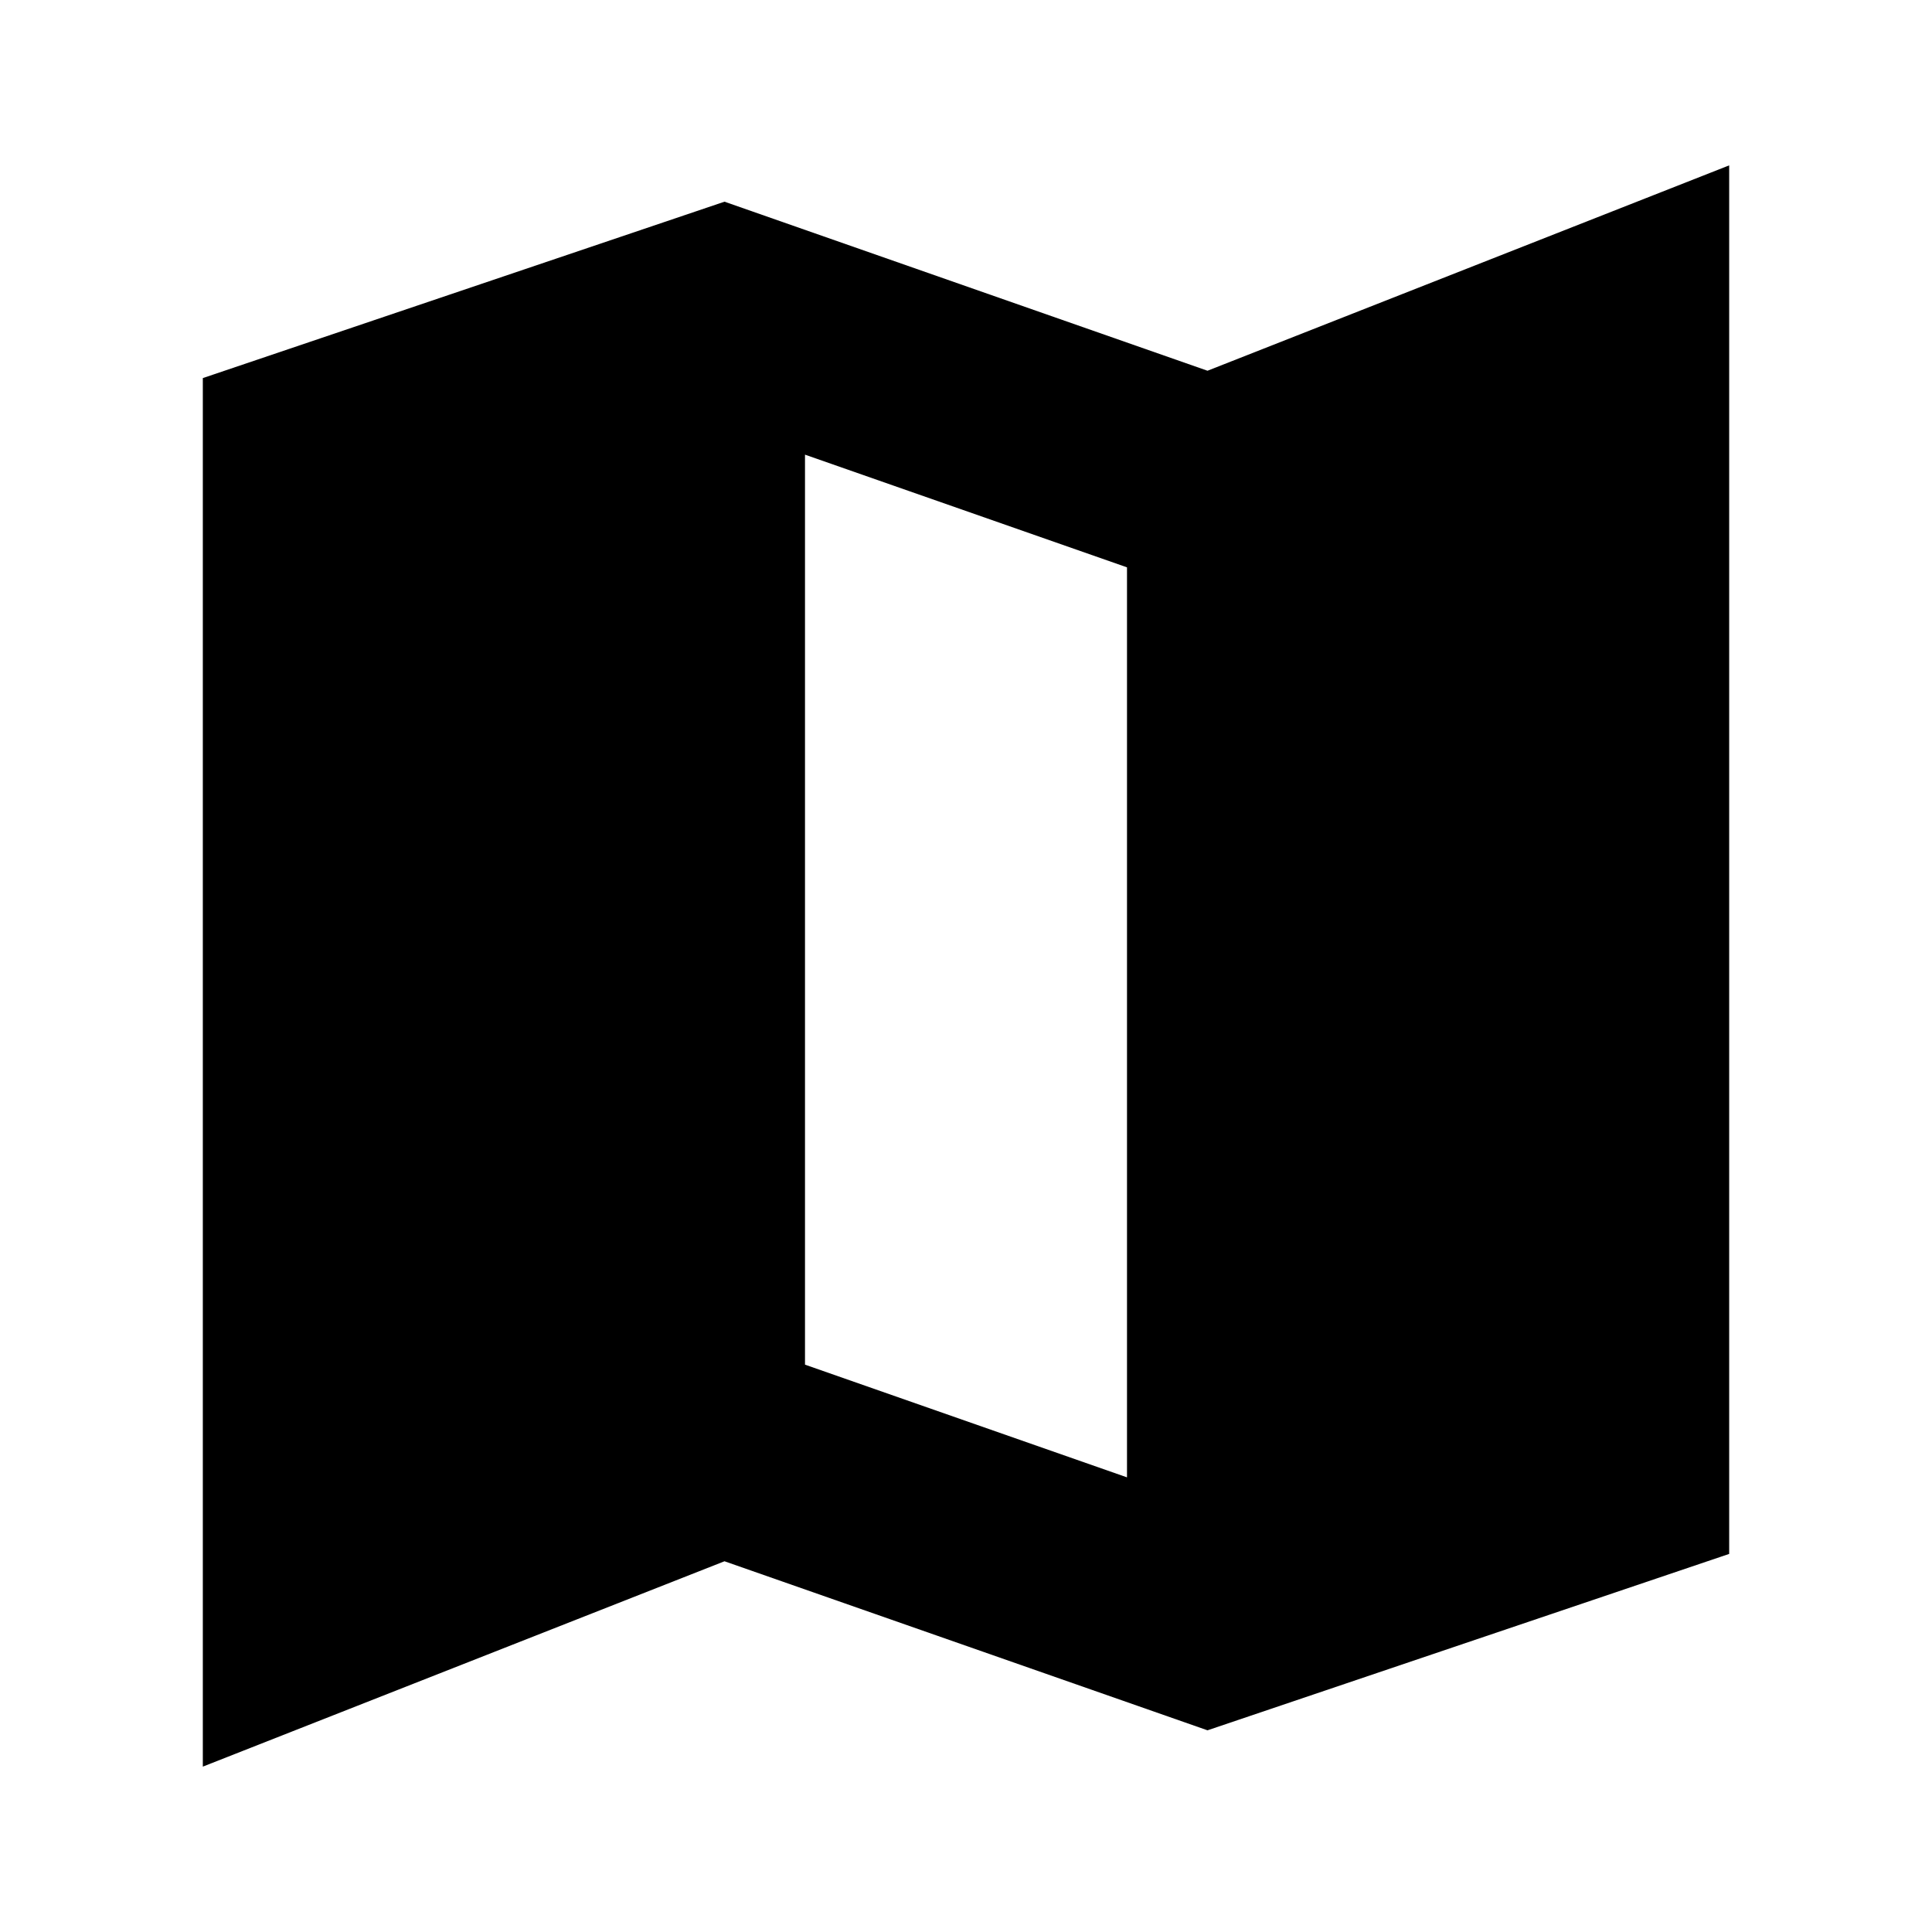 <svg xmlns="http://www.w3.org/2000/svg" height="24" viewBox="0 -960 960 960" width="24"><path d="m600-100.216-240-84L100.782-82.172v-689.959L360-859.784l240 84 259.218-102.044v689.959L600-100.216Zm-40-125.697v-452.174l-160-56v452.174l160 56Z"/></svg>